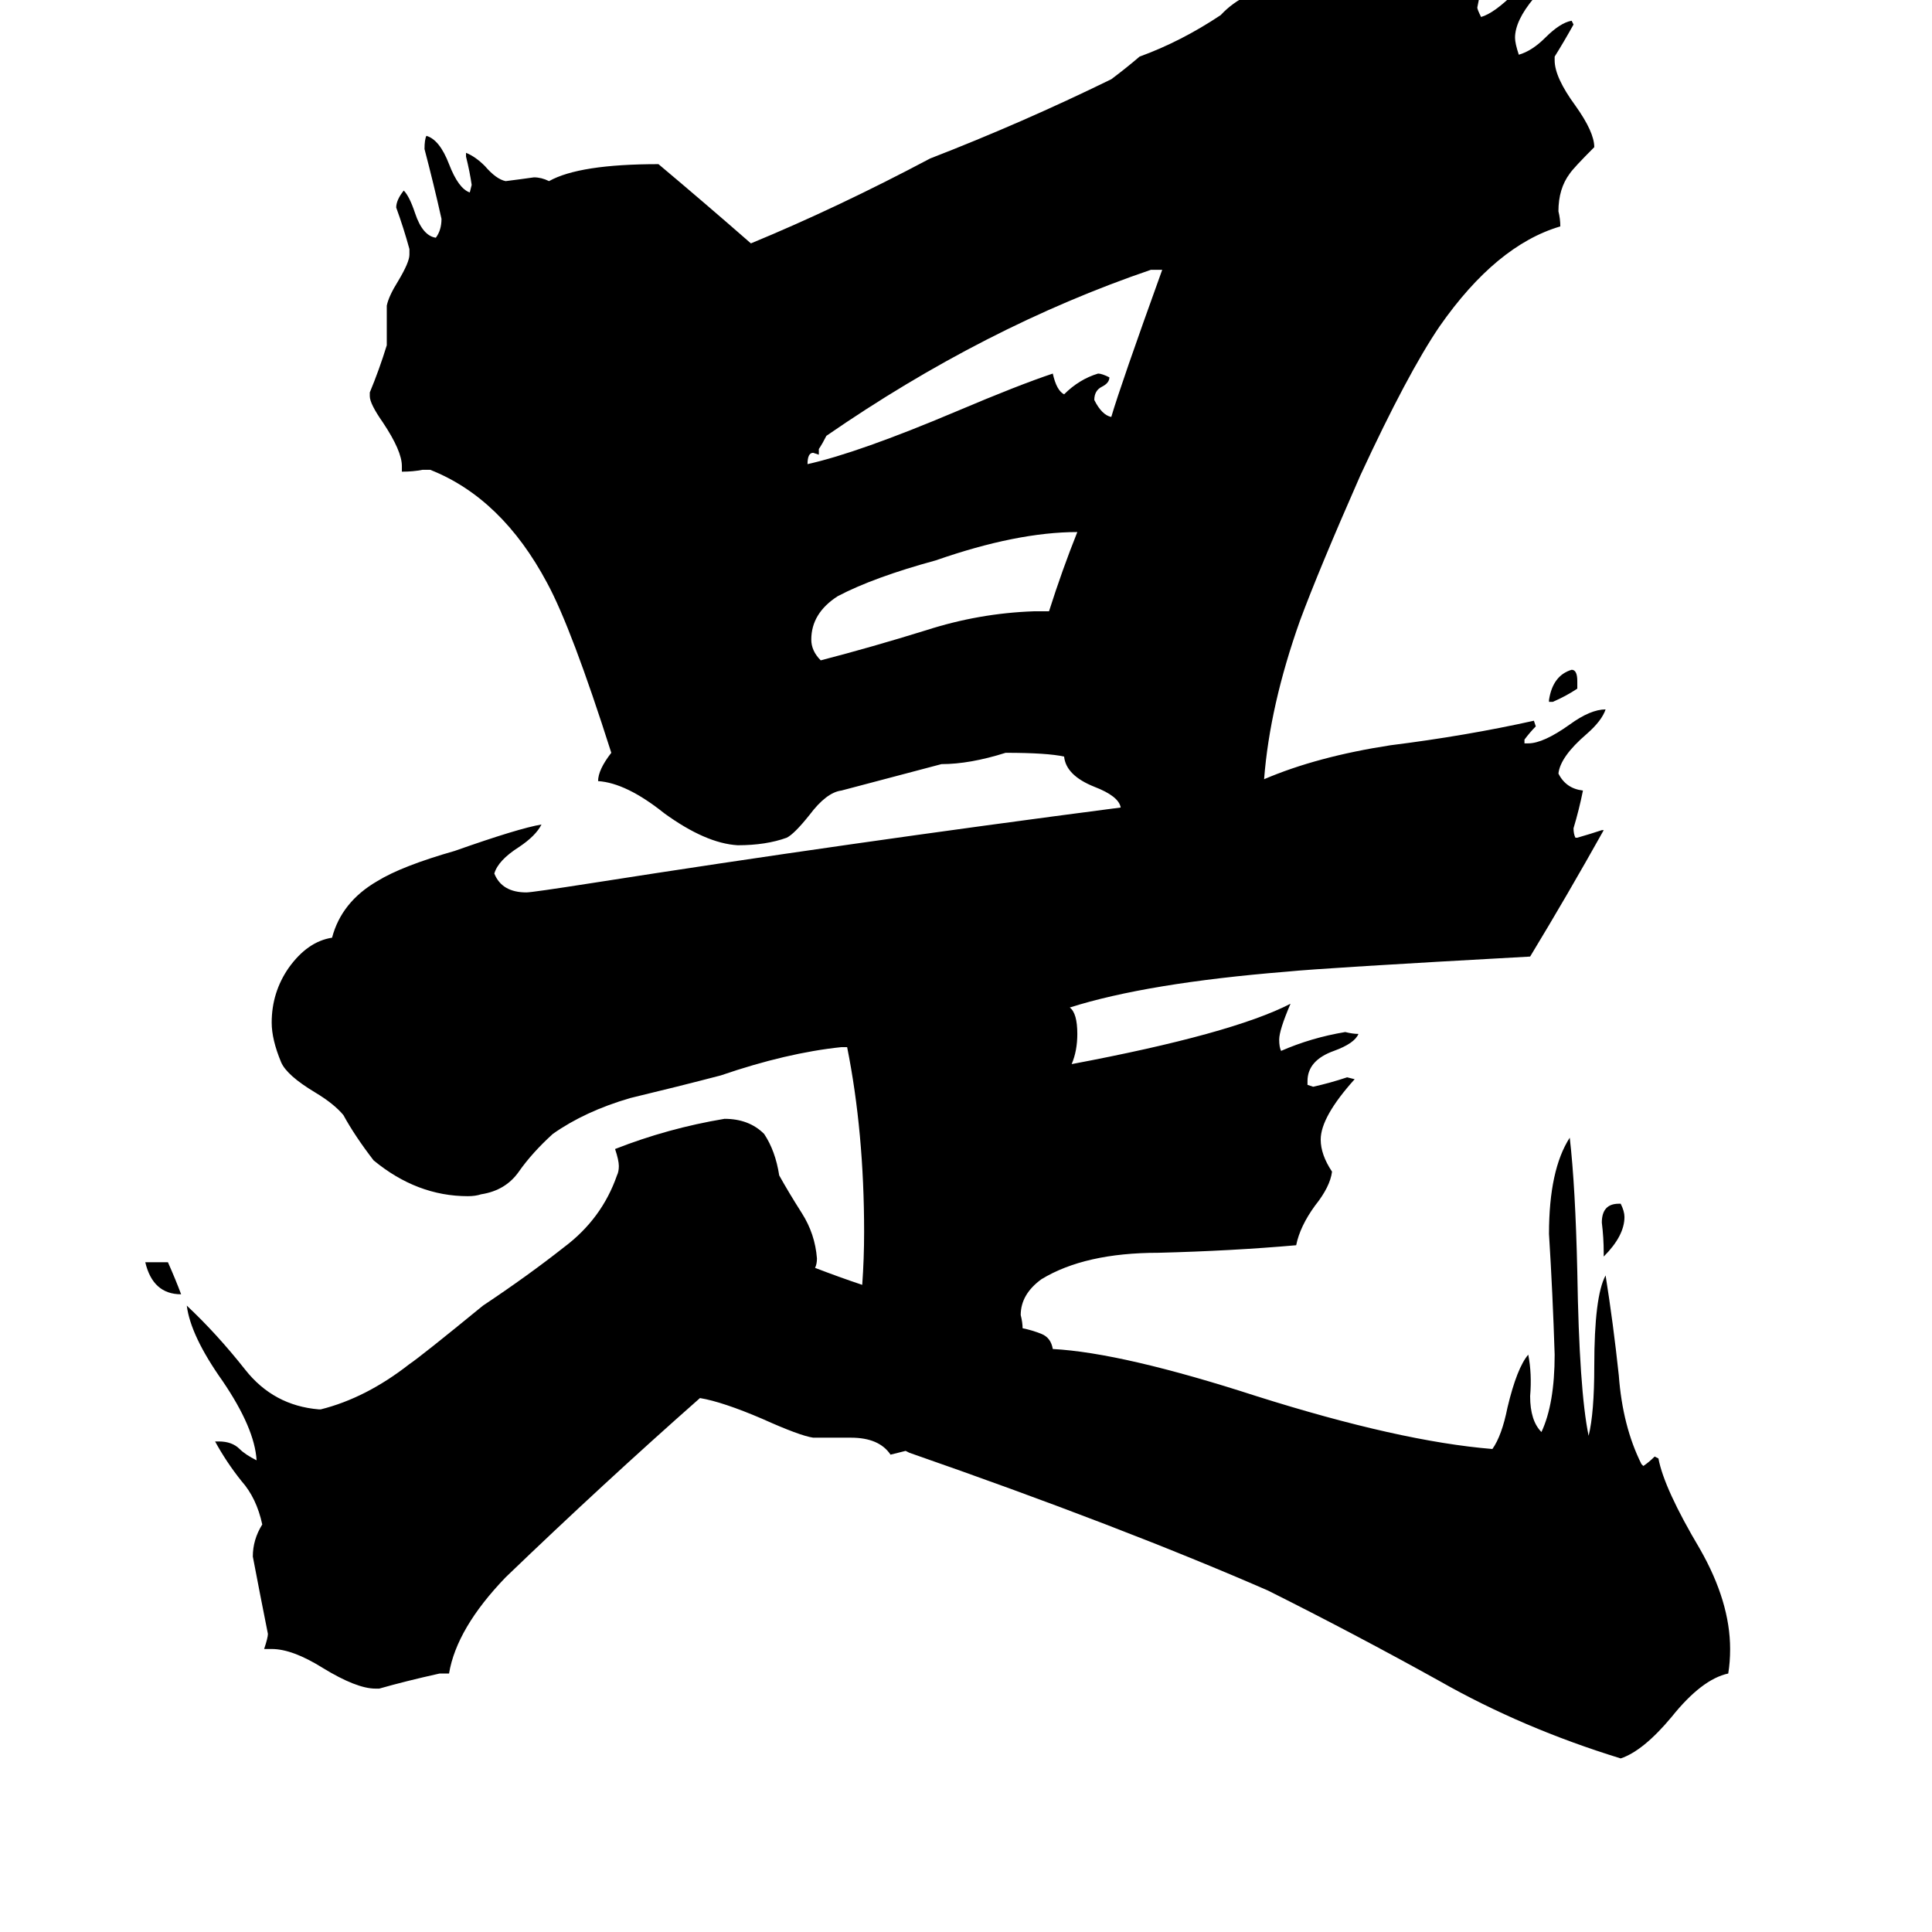 <svg xmlns="http://www.w3.org/2000/svg" viewBox="0 -800 1024 1024">
	<path fill="#000000" d="M836 -439V-435Q830 -431 823 -428H821V-429Q823 -442 833 -445Q836 -445 836 -439ZM77 -131H89Q93 -122 96 -114Q81 -114 77 -131ZM850 -134V-136Q850 -144 849 -152Q849 -162 858 -162H859Q861 -158 861 -155Q861 -145 850 -134ZM548 -476H556Q563 -498 571 -518Q539 -518 496 -503Q463 -494 444 -484Q430 -475 430 -461Q430 -455 435 -450Q462 -457 491 -466Q519 -475 548 -476ZM616 -657H610Q522 -627 438 -569Q436 -565 434 -562V-559L431 -560Q428 -560 428 -554Q455 -560 507 -582Q540 -596 558 -602Q560 -593 564 -591Q572 -599 582 -602Q584 -602 588 -600Q588 -597 584 -595Q580 -593 580 -588Q584 -580 589 -579Q594 -596 616 -657ZM849 -360H850Q831 -326 811 -293Q702 -287 682 -285Q608 -279 567 -266Q571 -263 571 -252Q571 -243 568 -236Q653 -252 684 -268Q678 -254 678 -249Q678 -245 679 -243Q695 -250 713 -253Q717 -252 720 -252Q718 -247 707 -243Q693 -238 693 -227V-225L696 -224Q705 -226 714 -229L718 -228Q700 -208 700 -196Q700 -188 706 -179Q705 -171 697 -161Q689 -150 687 -140Q653 -137 614 -136Q575 -136 552 -122Q541 -114 541 -103Q542 -99 542 -96Q547 -95 552 -93Q557 -91 558 -85Q595 -83 666 -60Q742 -36 791 -32Q796 -39 799 -54Q804 -75 810 -82Q812 -72 811 -60Q811 -47 817 -41Q824 -56 824 -82Q823 -114 821 -146Q821 -180 832 -197Q835 -171 836 -126Q837 -63 842 -39Q845 -51 845 -76Q845 -113 851 -124Q855 -99 858 -71Q860 -44 870 -24L871 -23Q874 -25 877 -28L879 -27Q882 -11 901 21Q917 49 917 74Q917 81 916 87Q902 90 886 110Q871 128 859 132Q807 116 763 91Q718 66 672 43Q594 9 482 -30L480 -31Q476 -30 472 -29Q466 -38 451 -38H431Q424 -39 404 -48Q383 -57 371 -59Q320 -14 268 36Q242 63 238 87H233Q215 91 201 95H199Q189 95 171 84Q155 74 144 74H140Q142 68 142 66Q138 46 134 25Q134 16 139 8Q136 -6 128 -15Q120 -25 114 -36H116Q123 -36 127 -32Q130 -29 136 -26Q135 -43 118 -68Q101 -92 99 -108Q115 -93 130 -74Q145 -55 169 -53H170Q194 -59 217 -77Q223 -81 256 -108Q280 -124 299 -139Q319 -154 327 -177Q328 -179 328 -182Q328 -185 326 -191Q354 -202 384 -207Q397 -207 405 -199Q411 -190 413 -177Q418 -168 425 -157Q432 -146 433 -133Q433 -130 432 -128Q445 -123 457 -119Q458 -133 458 -147Q458 -200 449 -245H446Q417 -242 382 -230Q359 -224 334 -218Q310 -211 293 -199Q282 -189 275 -179Q268 -169 255 -167Q252 -166 248 -166Q221 -166 198 -185Q188 -198 182 -209Q177 -215 167 -221Q152 -230 149 -237Q144 -249 144 -258Q144 -274 153 -287Q163 -301 176 -303Q181 -322 200 -333Q213 -341 241 -349Q275 -361 287 -363Q284 -357 275 -351Q264 -344 262 -337Q266 -327 279 -327Q282 -327 314 -332Q448 -353 594 -372Q593 -378 580 -383Q565 -389 564 -399Q555 -401 533 -401Q514 -395 499 -395L446 -381Q438 -380 429 -368Q421 -358 417 -356Q406 -352 391 -352Q374 -353 352 -369Q332 -385 317 -386Q317 -392 324 -401Q303 -467 290 -491Q266 -536 228 -551H224Q219 -550 213 -550V-553Q213 -561 203 -576Q196 -586 196 -590V-592Q201 -604 205 -617V-638Q206 -643 211 -651Q217 -661 217 -665V-668Q214 -679 210 -690Q210 -694 214 -699Q217 -696 220 -687Q224 -675 231 -674Q234 -678 234 -684Q230 -702 225 -721Q225 -726 226 -728Q233 -726 238 -713Q243 -700 249 -698L250 -702Q249 -709 247 -717V-719Q252 -717 257 -712Q263 -705 268 -704Q276 -705 283 -706Q287 -706 291 -704Q307 -713 349 -713Q374 -692 398 -671Q444 -690 493 -716Q542 -735 589 -758Q597 -764 604 -770Q626 -778 647 -792Q659 -805 682 -809Q691 -812 700 -816Q710 -818 715 -818Q739 -818 762 -800Q770 -806 780 -809H783L785 -806Q784 -801 783 -796Q783 -795 785 -791Q792 -793 803 -804Q813 -814 821 -816Q821 -811 813 -801Q803 -789 803 -780Q803 -777 805 -771Q812 -773 819 -780Q827 -788 833 -789L834 -787Q829 -778 824 -770V-768Q824 -759 835 -744Q845 -730 845 -722Q834 -711 832 -708Q826 -700 826 -688Q827 -684 827 -680Q793 -670 763 -627Q746 -602 721 -548Q699 -498 689 -471Q673 -426 670 -387Q698 -399 737 -405Q777 -410 813 -418L814 -415Q811 -412 808 -408V-406H810Q818 -406 832 -416Q843 -424 851 -424Q849 -418 841 -411Q827 -399 826 -390Q830 -382 839 -381Q837 -371 834 -361Q834 -358 835 -356H836Q843 -358 849 -360Z"/>
</svg>